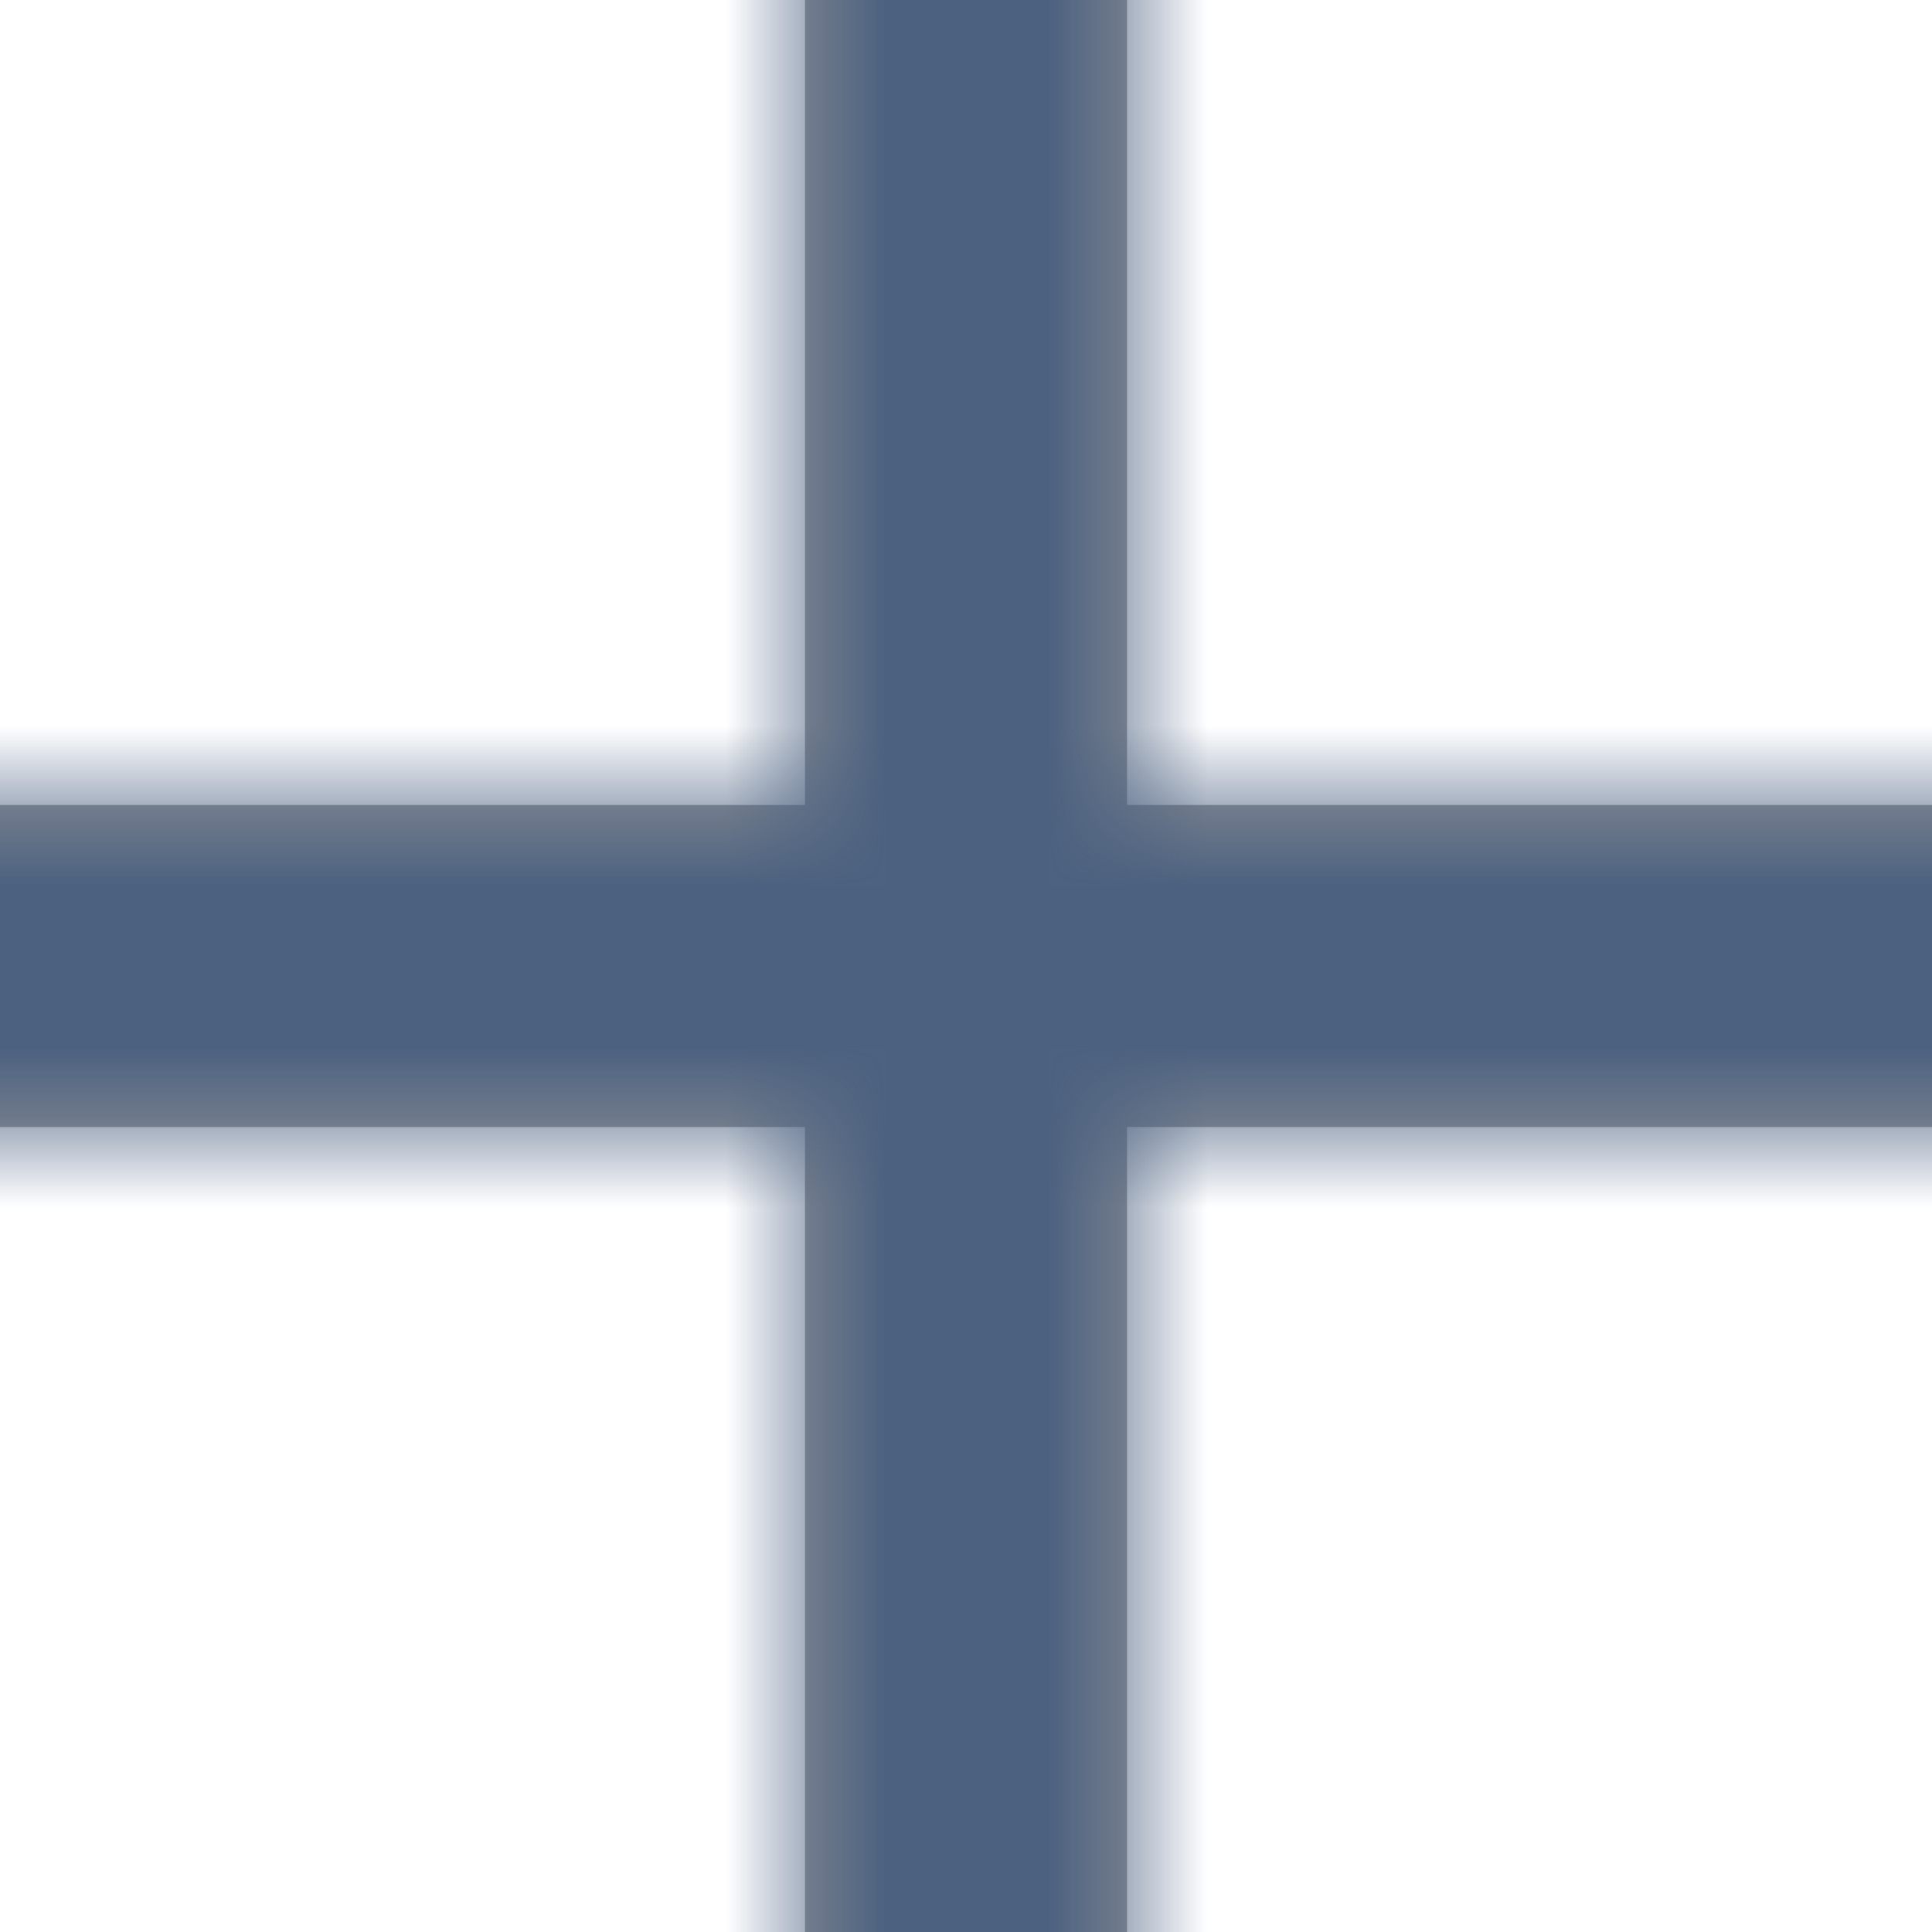 <?xml version="1.0" encoding="UTF-8"?>
<svg width="12px" height="12px" viewBox="0 0 12 12" version="1.1" xmlns="http://www.w3.org/2000/svg" xmlns:xlink="http://www.w3.org/1999/xlink">
    <!-- Generator: sketchtool 55.2 (78181) - https://sketchapp.com -->
    <title>F6A2CCF0-9AC6-423F-8C70-1E84301405E5</title>
    <desc>Created with sketchtool.</desc>
    <defs>
        <path d="M13,11 L19,11 C19.552,11 20,11.448 20,12 C20,12.552 19.552,13 19,13 L13,13 L13,19 C13,19.552 12.552,20 12,20 C11.448,20 11,19.552 11,19 L11,13 L5,13 C4.448,13 4,12.552 4,12 C4,11.448 4.448,11 5,11 L11,11 L11,5 C11,4.448 11.448,4 12,4 C12.552,4 13,4.448 13,5 L13,11 Z" id="path-1"></path>
    </defs>
    <g id="Client" stroke="none" stroke-width="1" fill="none" fill-rule="evenodd">
        <g id="1.1.-Send-succes" transform="translate(-816, -313)">
            <g id="Modal-window-02" transform="translate(510, 291)">
                <g id="UI/Icons/24-close" transform="translate(300, 16)">
                    <mask id="mask-2" fill="white">
                        <use xlink:href="#path-1"></use>
                    </mask>
                    <path stroke="#979797" d="M19,11.5 L12.5,11.5 L12.5,5 C12.5,4.724 12.276,4.5 12,4.5 C11.724,4.5 11.5,4.724 11.5,5 L11.5,11.5 L5,11.5 C4.724,11.5 4.5,11.724 4.5,12 C4.5,12.276 4.724,12.5 5,12.5 L11.5,12.5 L11.5,19 C11.5,19.276 11.724,19.5 12,19.5 C12.276,19.5 12.5,19.276 12.5,19 L12.5,12.5 L19,12.5 C19.276,12.5 19.5,12.276 19.5,12 C19.5,11.724 19.276,11.5 19,11.5 Z"></path>
                    <rect id="Rectangle" fill="#4C6180" mask="url(#mask-2)" x="0" y="0" width="24" height="24"></rect>
                </g>
            </g>
        </g>
    </g>
</svg>